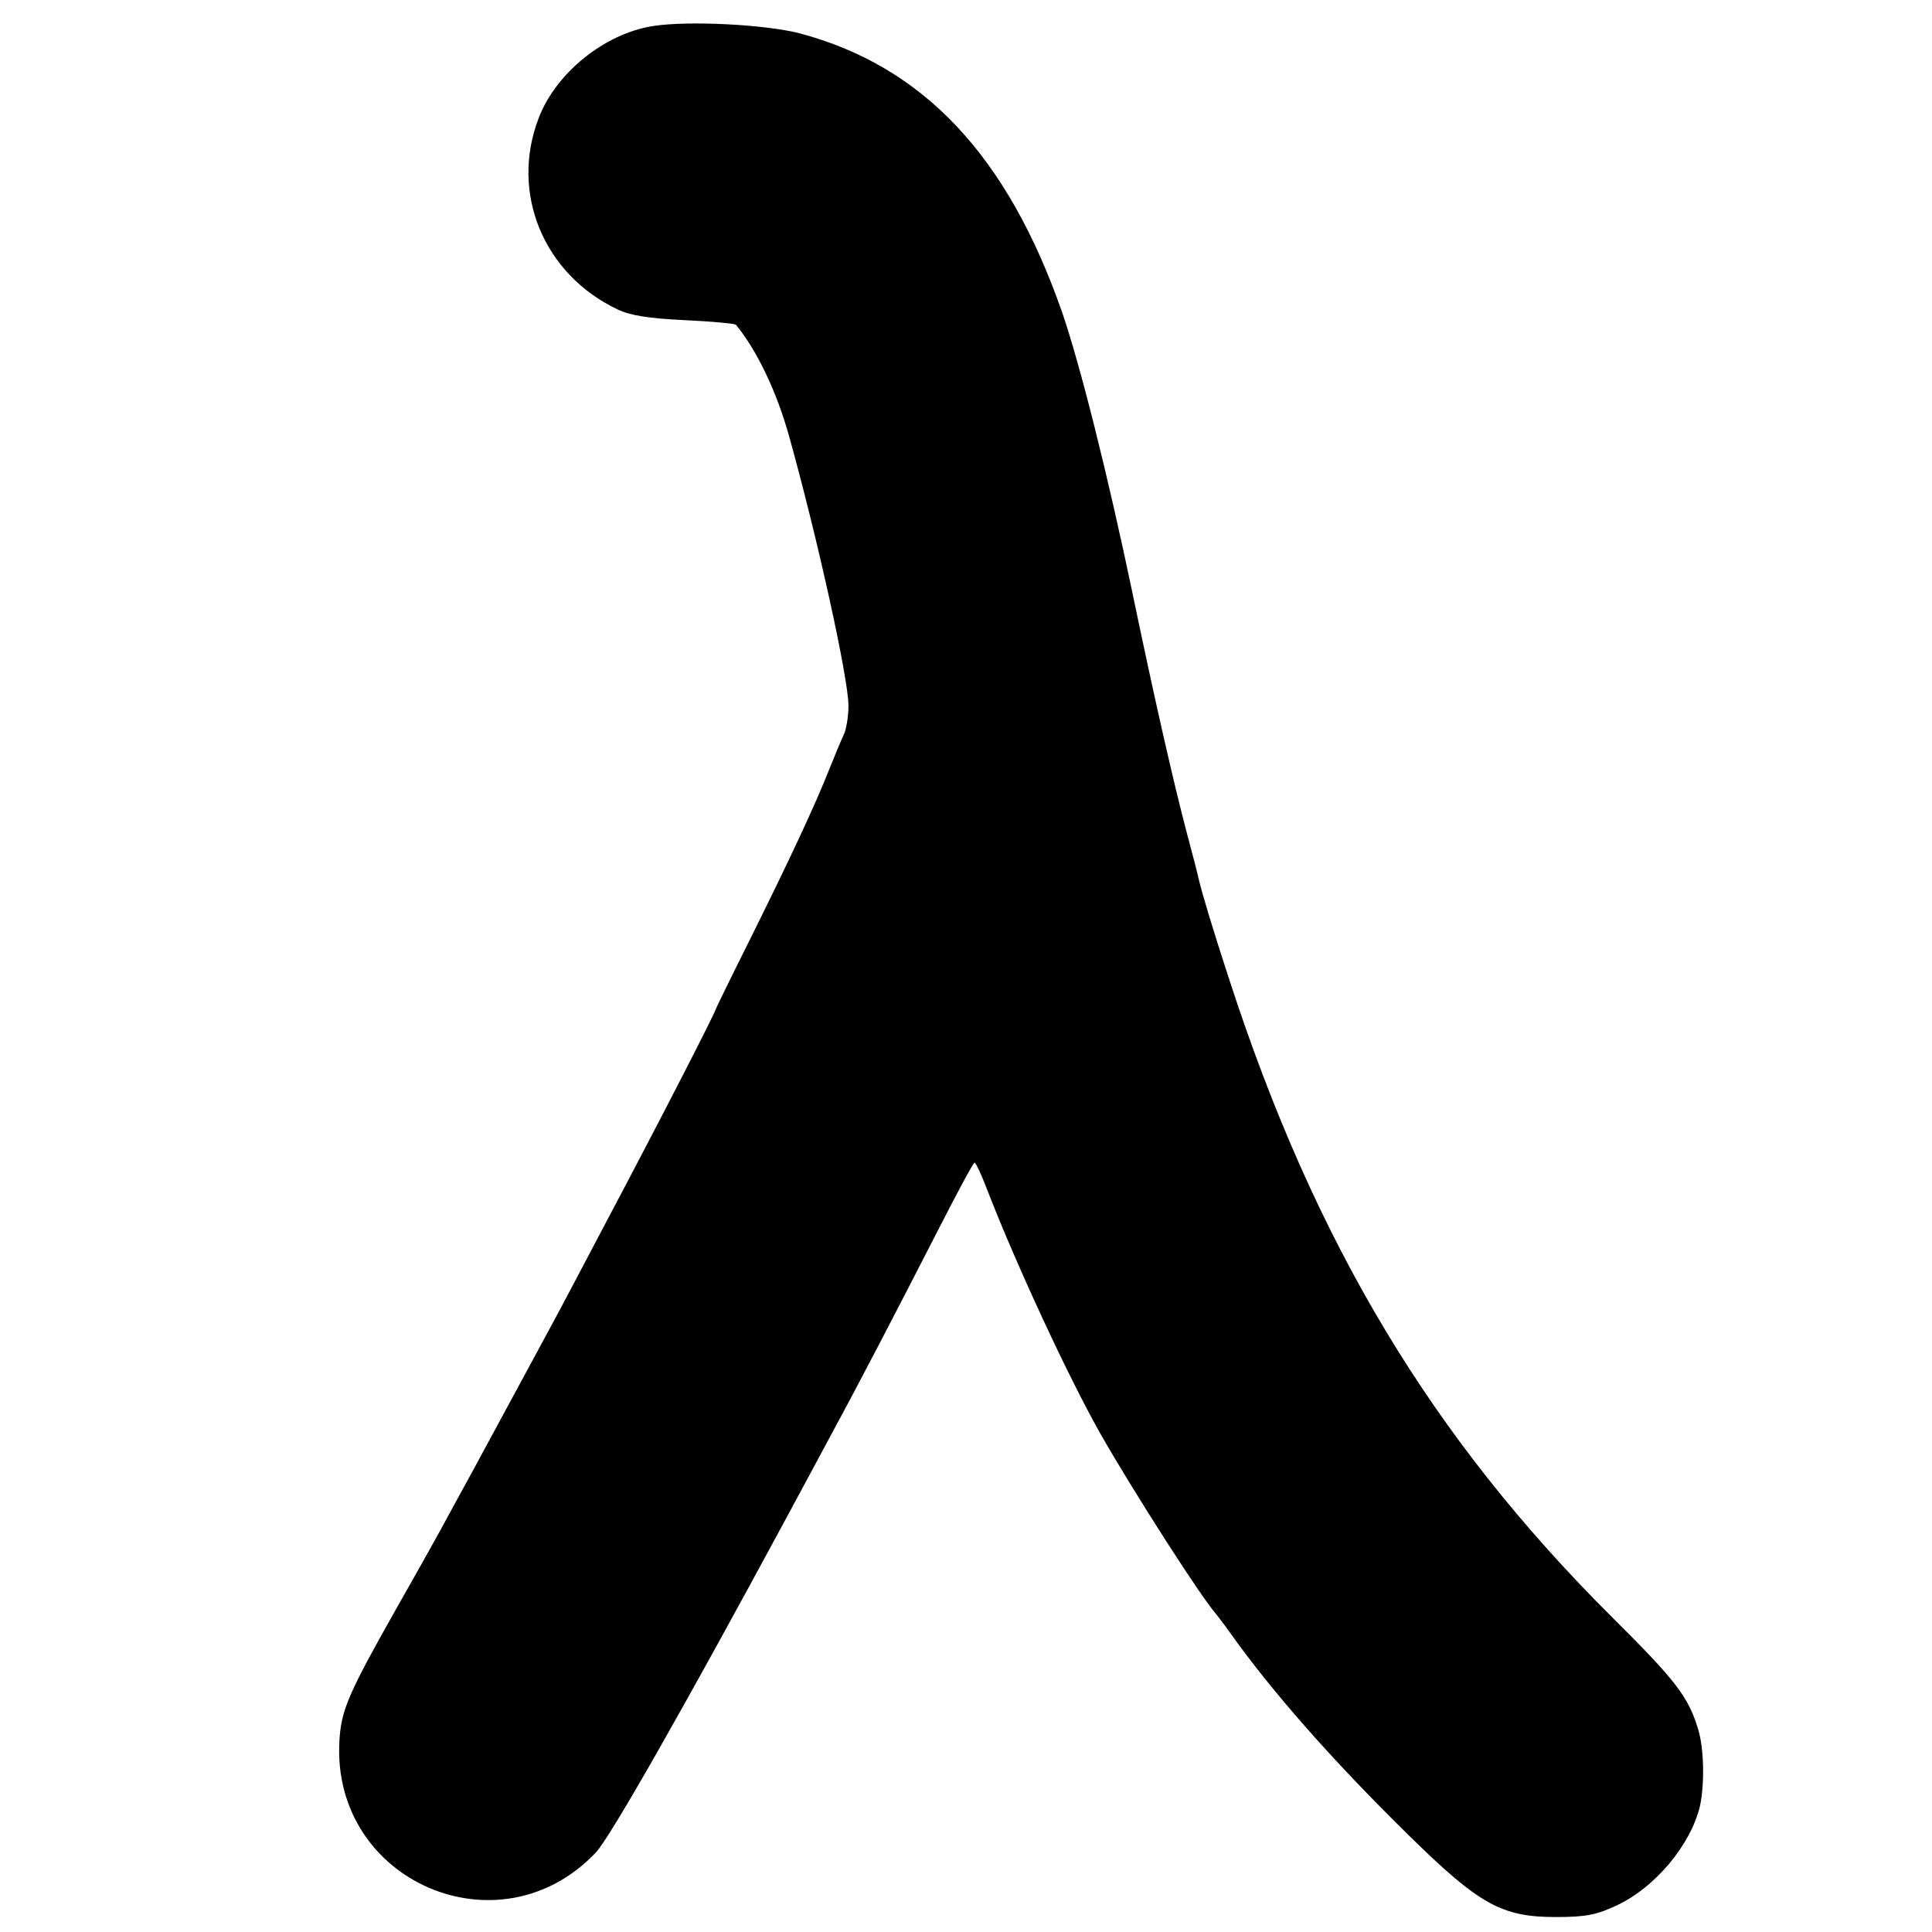 <?xml version="1.0" standalone="no"?>
<!DOCTYPE svg PUBLIC "-//W3C//DTD SVG 20010904//EN"
 "http://www.w3.org/TR/2001/REC-SVG-20010904/DTD/svg10.dtd">
<svg version="1.0" xmlns="http://www.w3.org/2000/svg"
 width="452pt" height="452pt" viewBox="0 0 452 452"
 preserveAspectRatio="xMidYMid meet">
<g transform="translate(0,452) scale(0.1,-0.1)"
fill="#000000" stroke="none">
<path d="M1527 4459 c-113 -18 -227 -110 -267 -216 -67 -175 12 -365 185 -447
29 -14 73 -21 157 -25 64 -3 118 -8 120 -11 49 -60 95 -156 124 -260 68 -244
139 -568 139 -631 0 -25 -5 -57 -12 -70 -6 -13 -21 -49 -33 -79 -33 -84 -96
-218 -184 -395 -44 -88 -80 -162 -81 -165 -3 -12 -127 -254 -260 -505 -23 -44
-66 -125 -95 -180 -29 -55 -94 -174 -143 -265 -49 -91 -105 -194 -125 -230
-19 -36 -75 -136 -124 -222 -114 -202 -130 -239 -134 -312 -18 -328 375 -498
600 -260 34 36 211 348 441 774 43 80 94 174 113 210 54 99 152 287 244 467
46 90 85 163 88 163 3 0 16 -28 29 -62 68 -176 191 -441 267 -575 77 -135 235
-381 269 -419 5 -7 19 -24 30 -40 100 -141 241 -301 420 -477 166 -163 218
-192 345 -192 70 0 95 5 142 27 90 42 173 141 195 232 11 50 10 134 -4 180
-23 76 -51 113 -201 262 -423 421 -695 875 -895 1489 -40 122 -65 206 -73 240
-1 6 -13 53 -27 105 -33 125 -77 320 -127 560 -59 283 -124 540 -165 659 -128
367 -325 576 -614 653 -82 21 -261 30 -344 17z"/>
</g>
</svg>
